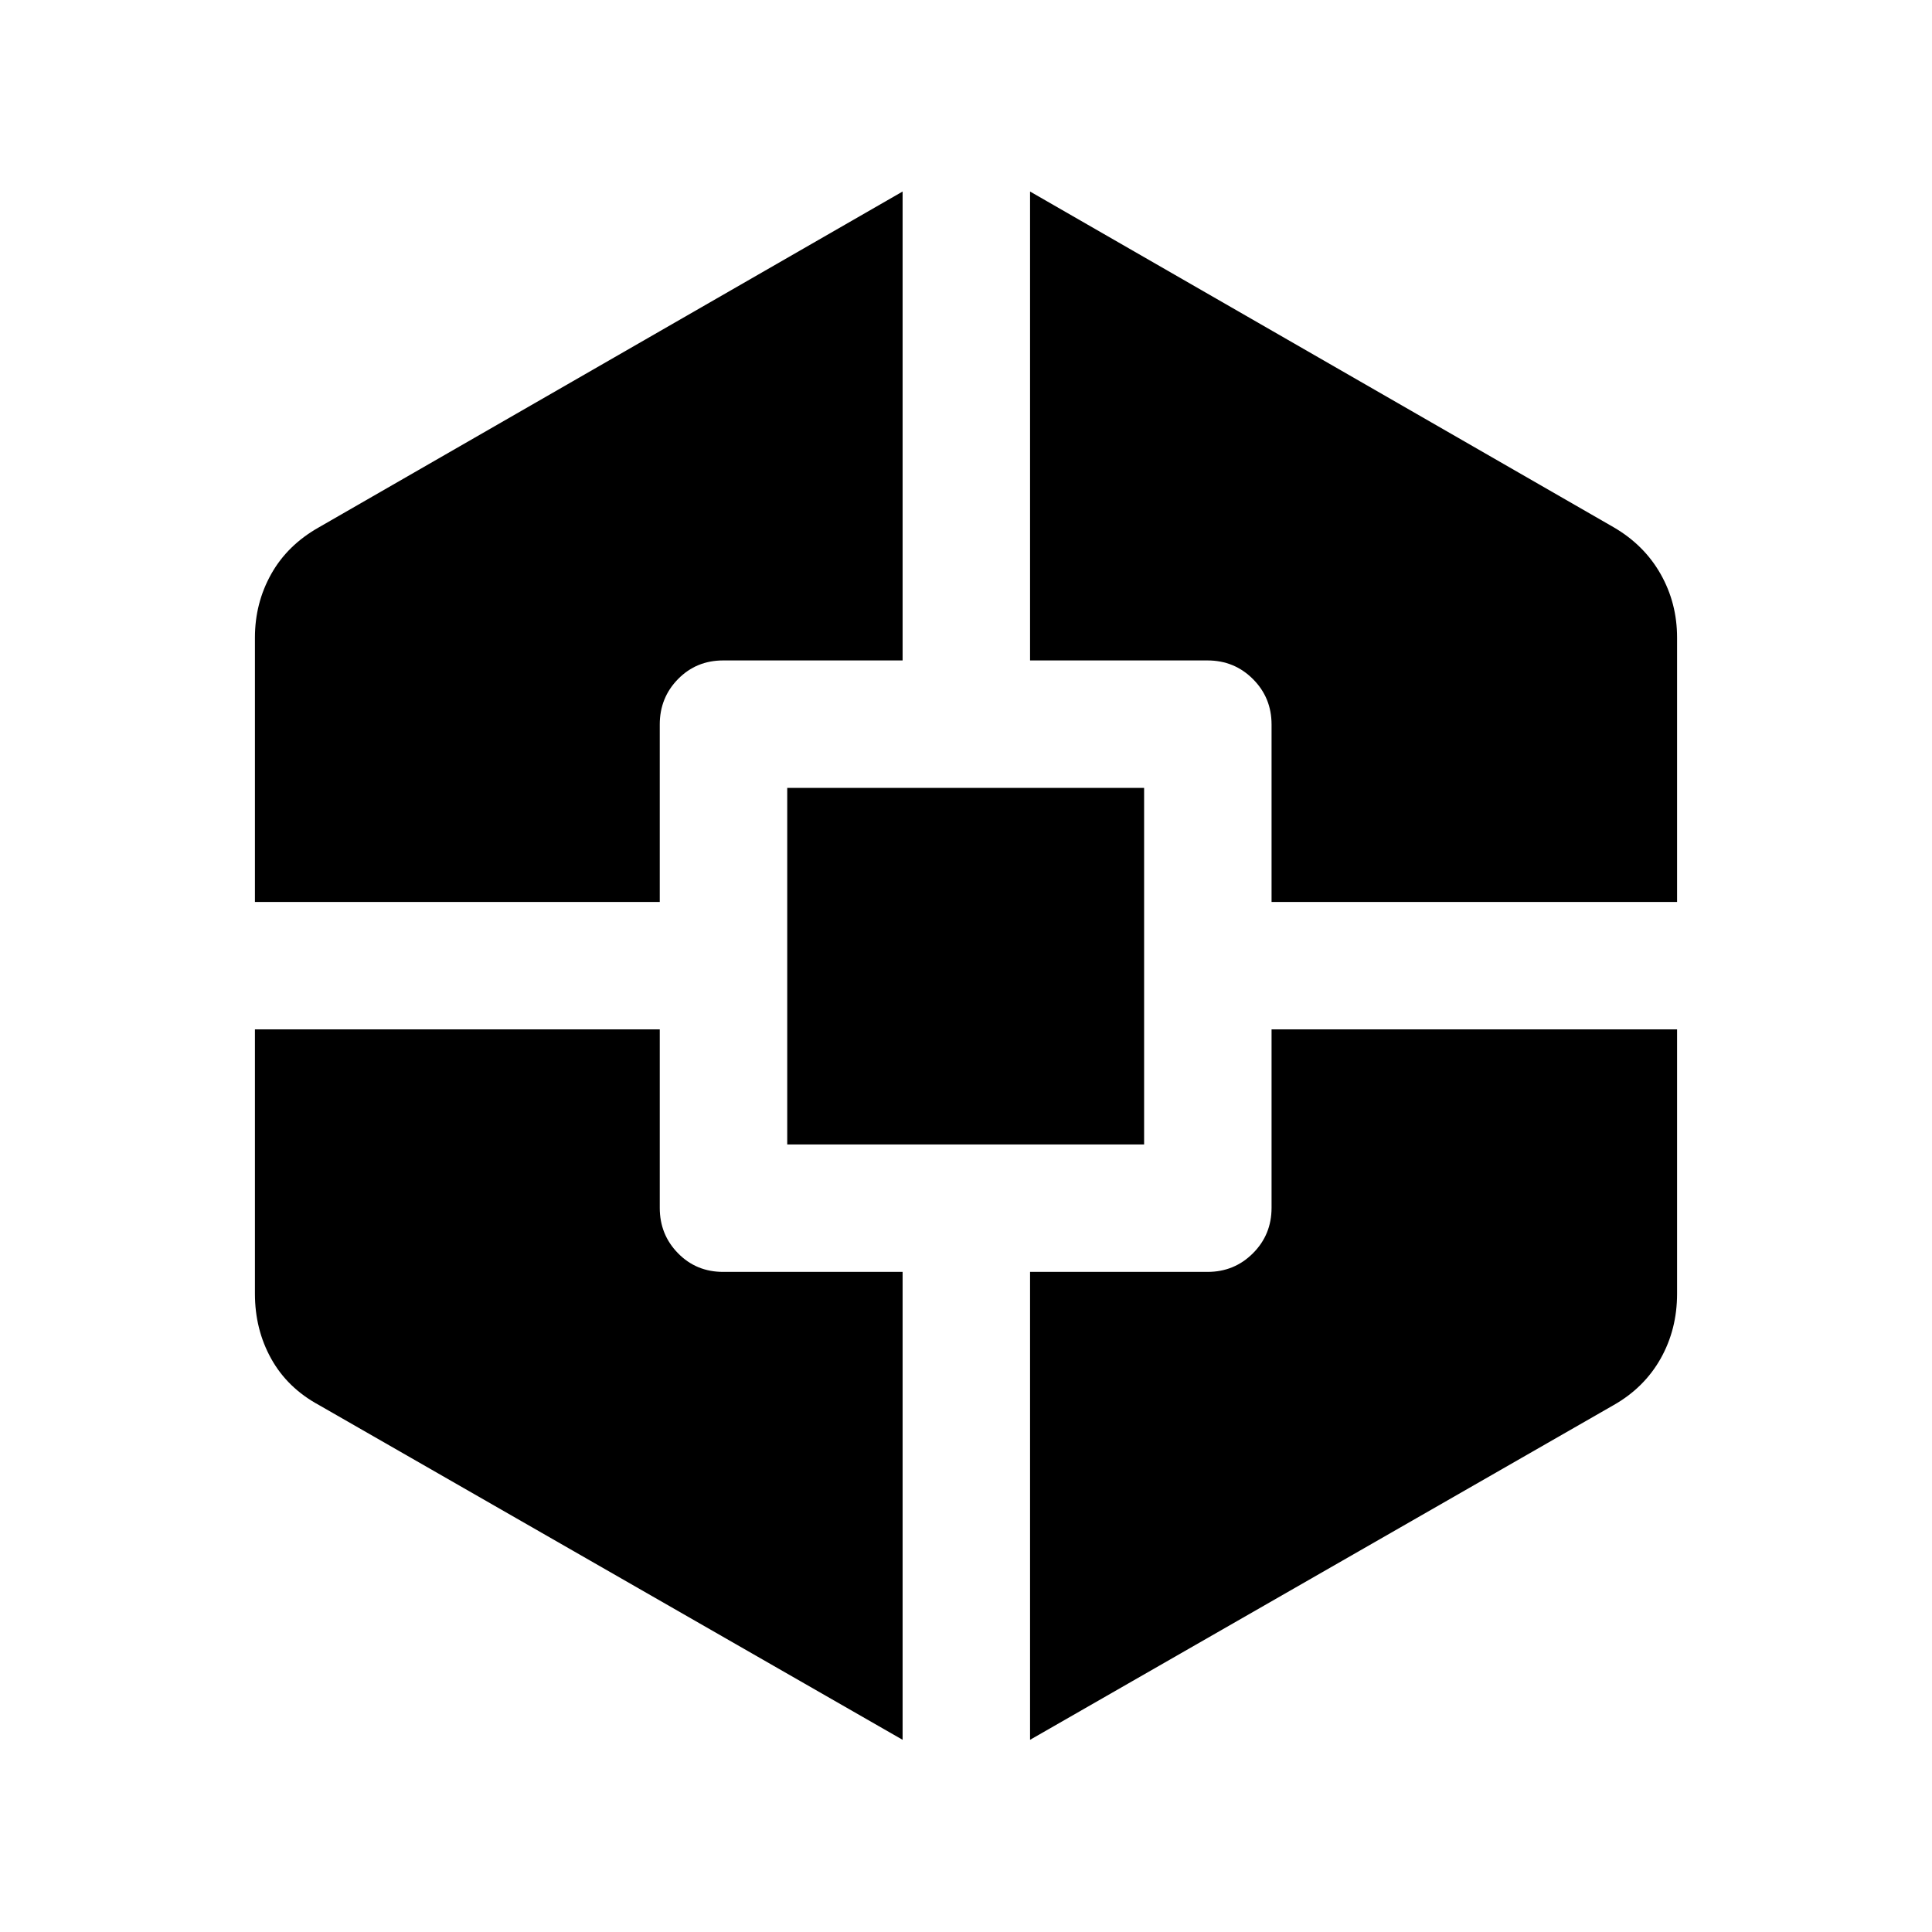 <svg xmlns="http://www.w3.org/2000/svg" height="40" viewBox="0 -960 960 960" width="40"><path d="m448.5-95.5-290-166.33q-15.67-8.5-23.75-23.04-8.08-14.53-8.08-32.3V-448.5h201.16v88.67q0 13.33 9.09 22.58Q346-328 359.33-328h89.17v232.5ZM126.67-511.83v-131.34q0-17.14 8.08-31.57T158.5-698l290-166.83v233h-89.17q-13.33 0-22.41 9.25-9.09 9.25-9.09 22.58v88.17H126.67Zm264.5 120.5V-568.5H568.5v177.17H391.17ZM511.83-95.5V-328H600q13.33 0 22.58-9.25 9.25-9.25 9.25-22.58v-88.67h201.5v131.33q0 17.73-8.16 32.23-8.17 14.49-23.34 23.11l-290 166.33Zm120-416.33V-600q0-13.33-9.25-22.58-9.25-9.25-22.58-9.25h-88.17v-233l290 166.83q15.15 8.82 23.33 23.25 8.17 14.44 8.17 31.58v131.34h-201.5Z"/></svg>
